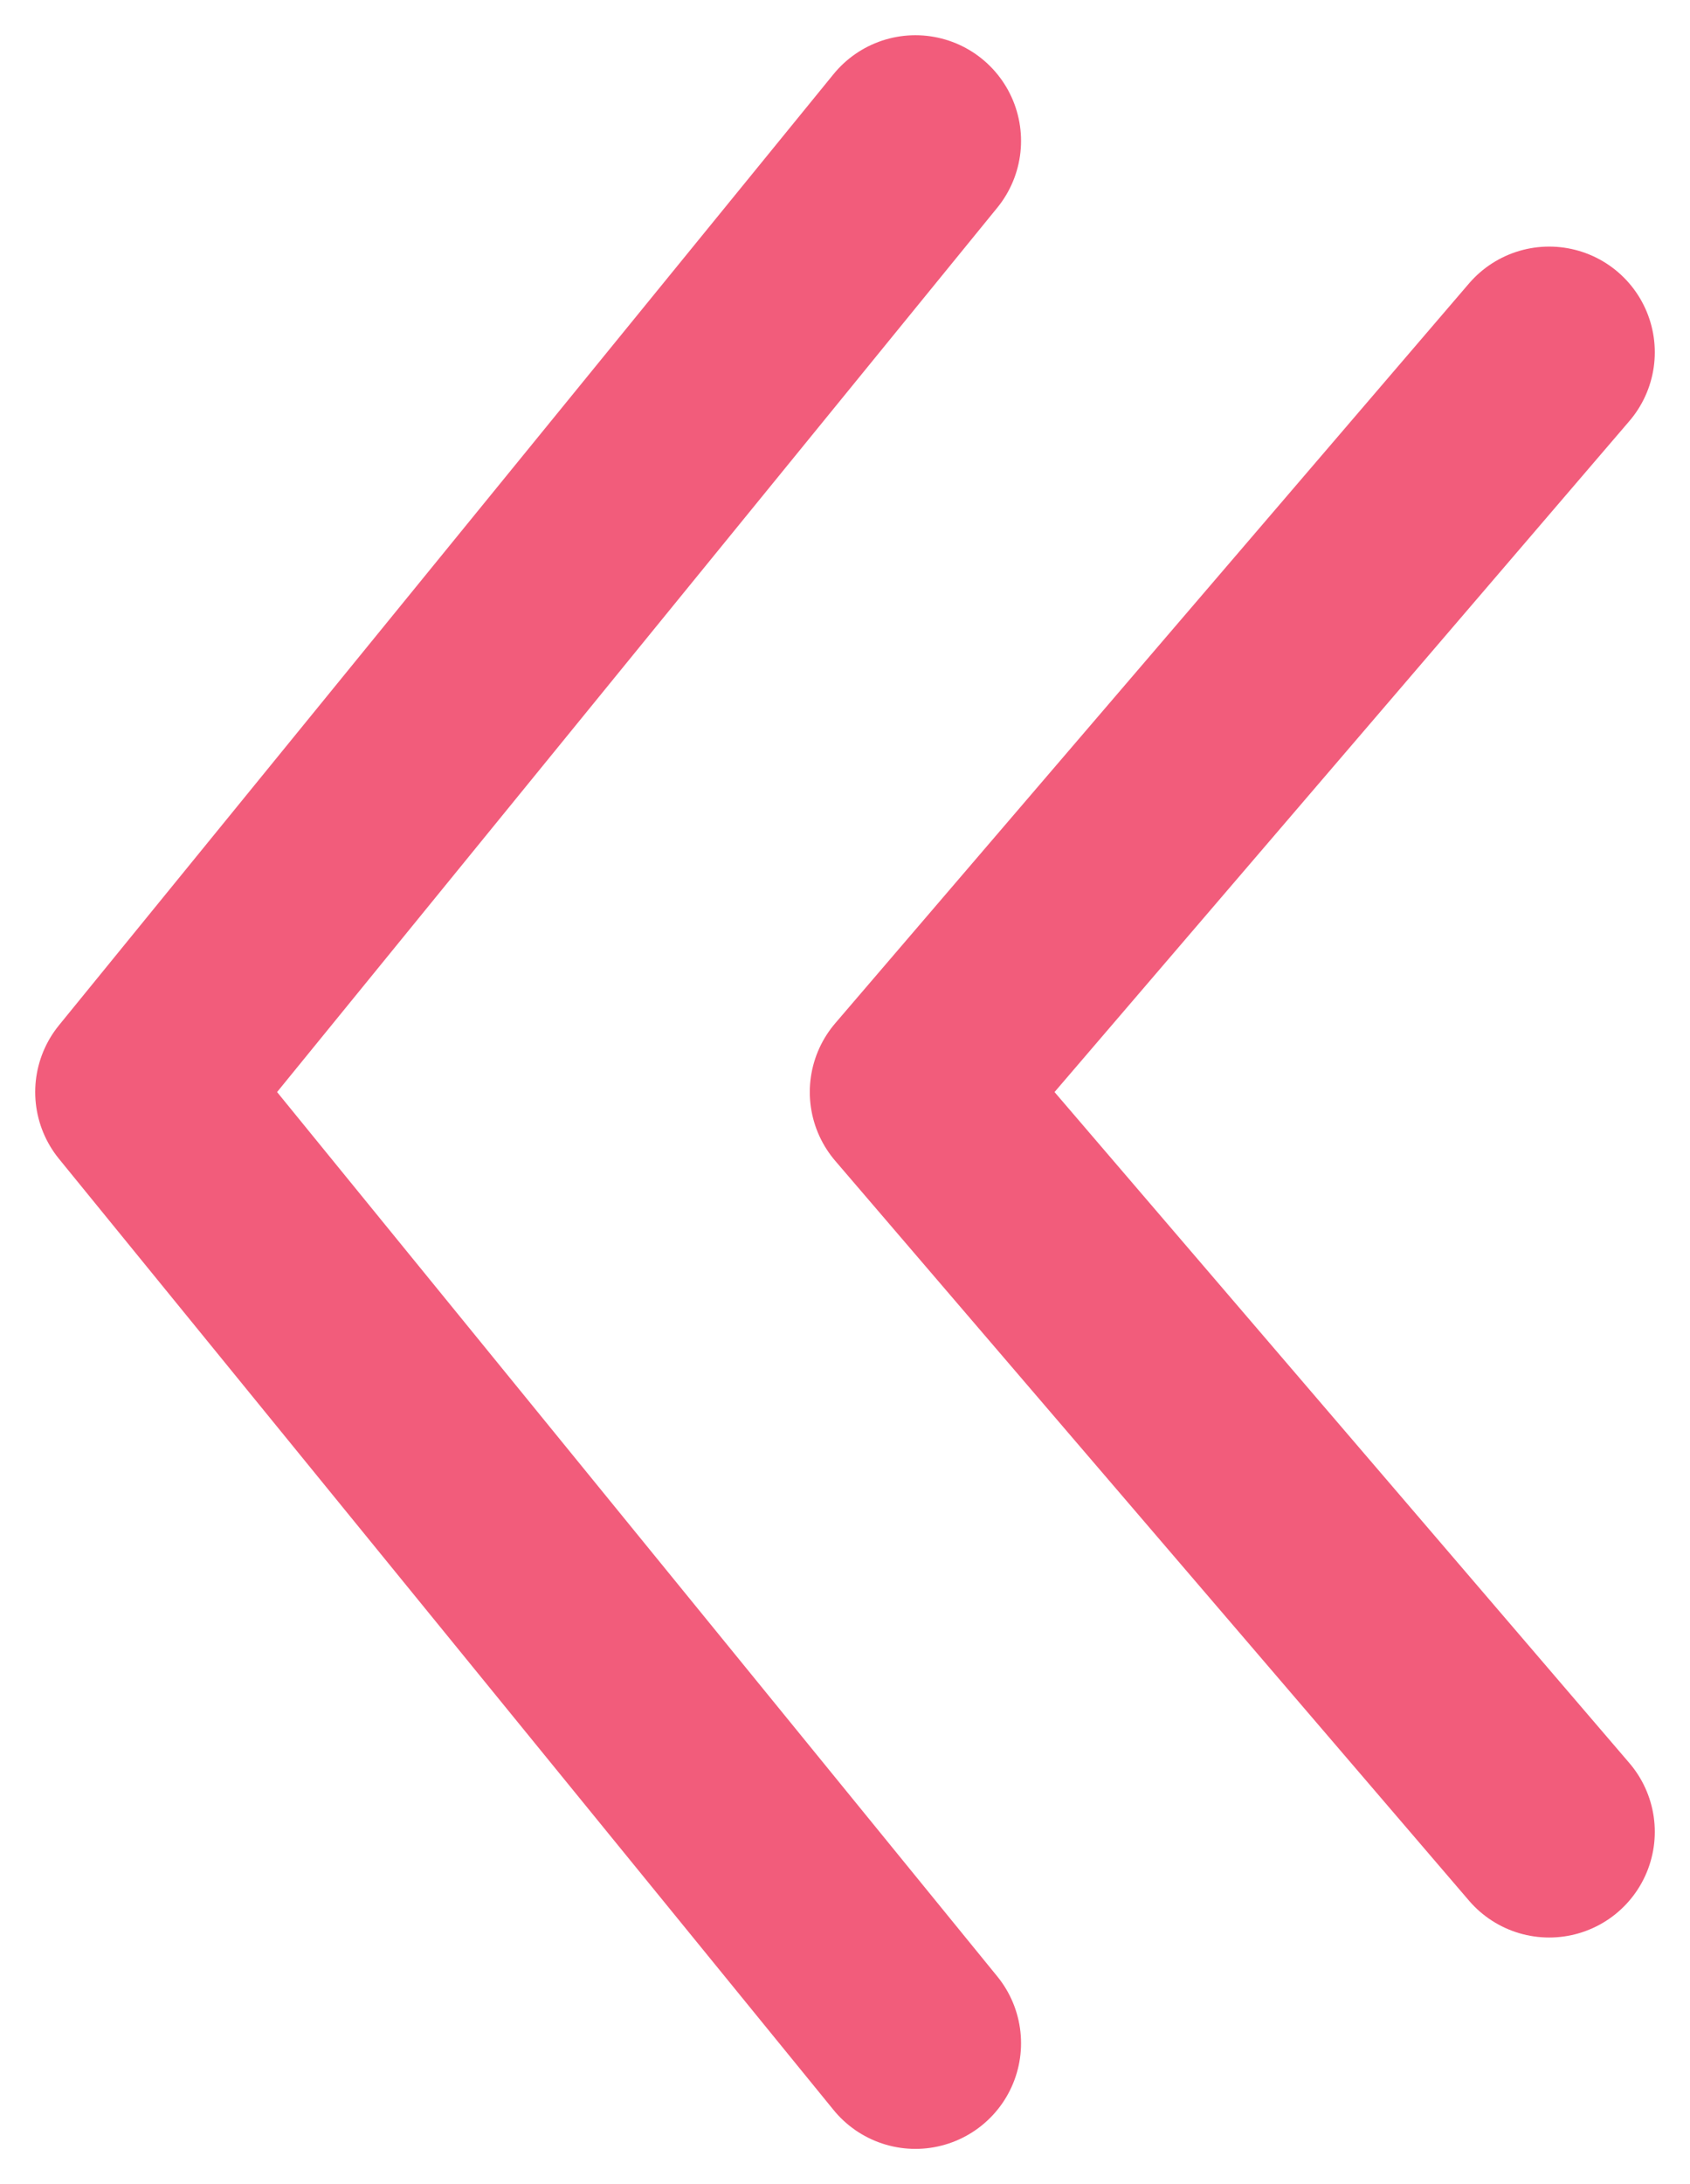 <svg width="24" height="31" viewBox="0 0 24 31" fill="none" xmlns="http://www.w3.org/2000/svg">
<path d="M22 26L13 15.5L22 5" stroke="#F25C7B" stroke-width="3" stroke-linecap="round" stroke-linejoin="round"/>
<path d="M13 29L2 15.5L13 2" stroke="#F25C7B" stroke-width="3" stroke-linecap="round" stroke-linejoin="round"/>
</svg>
